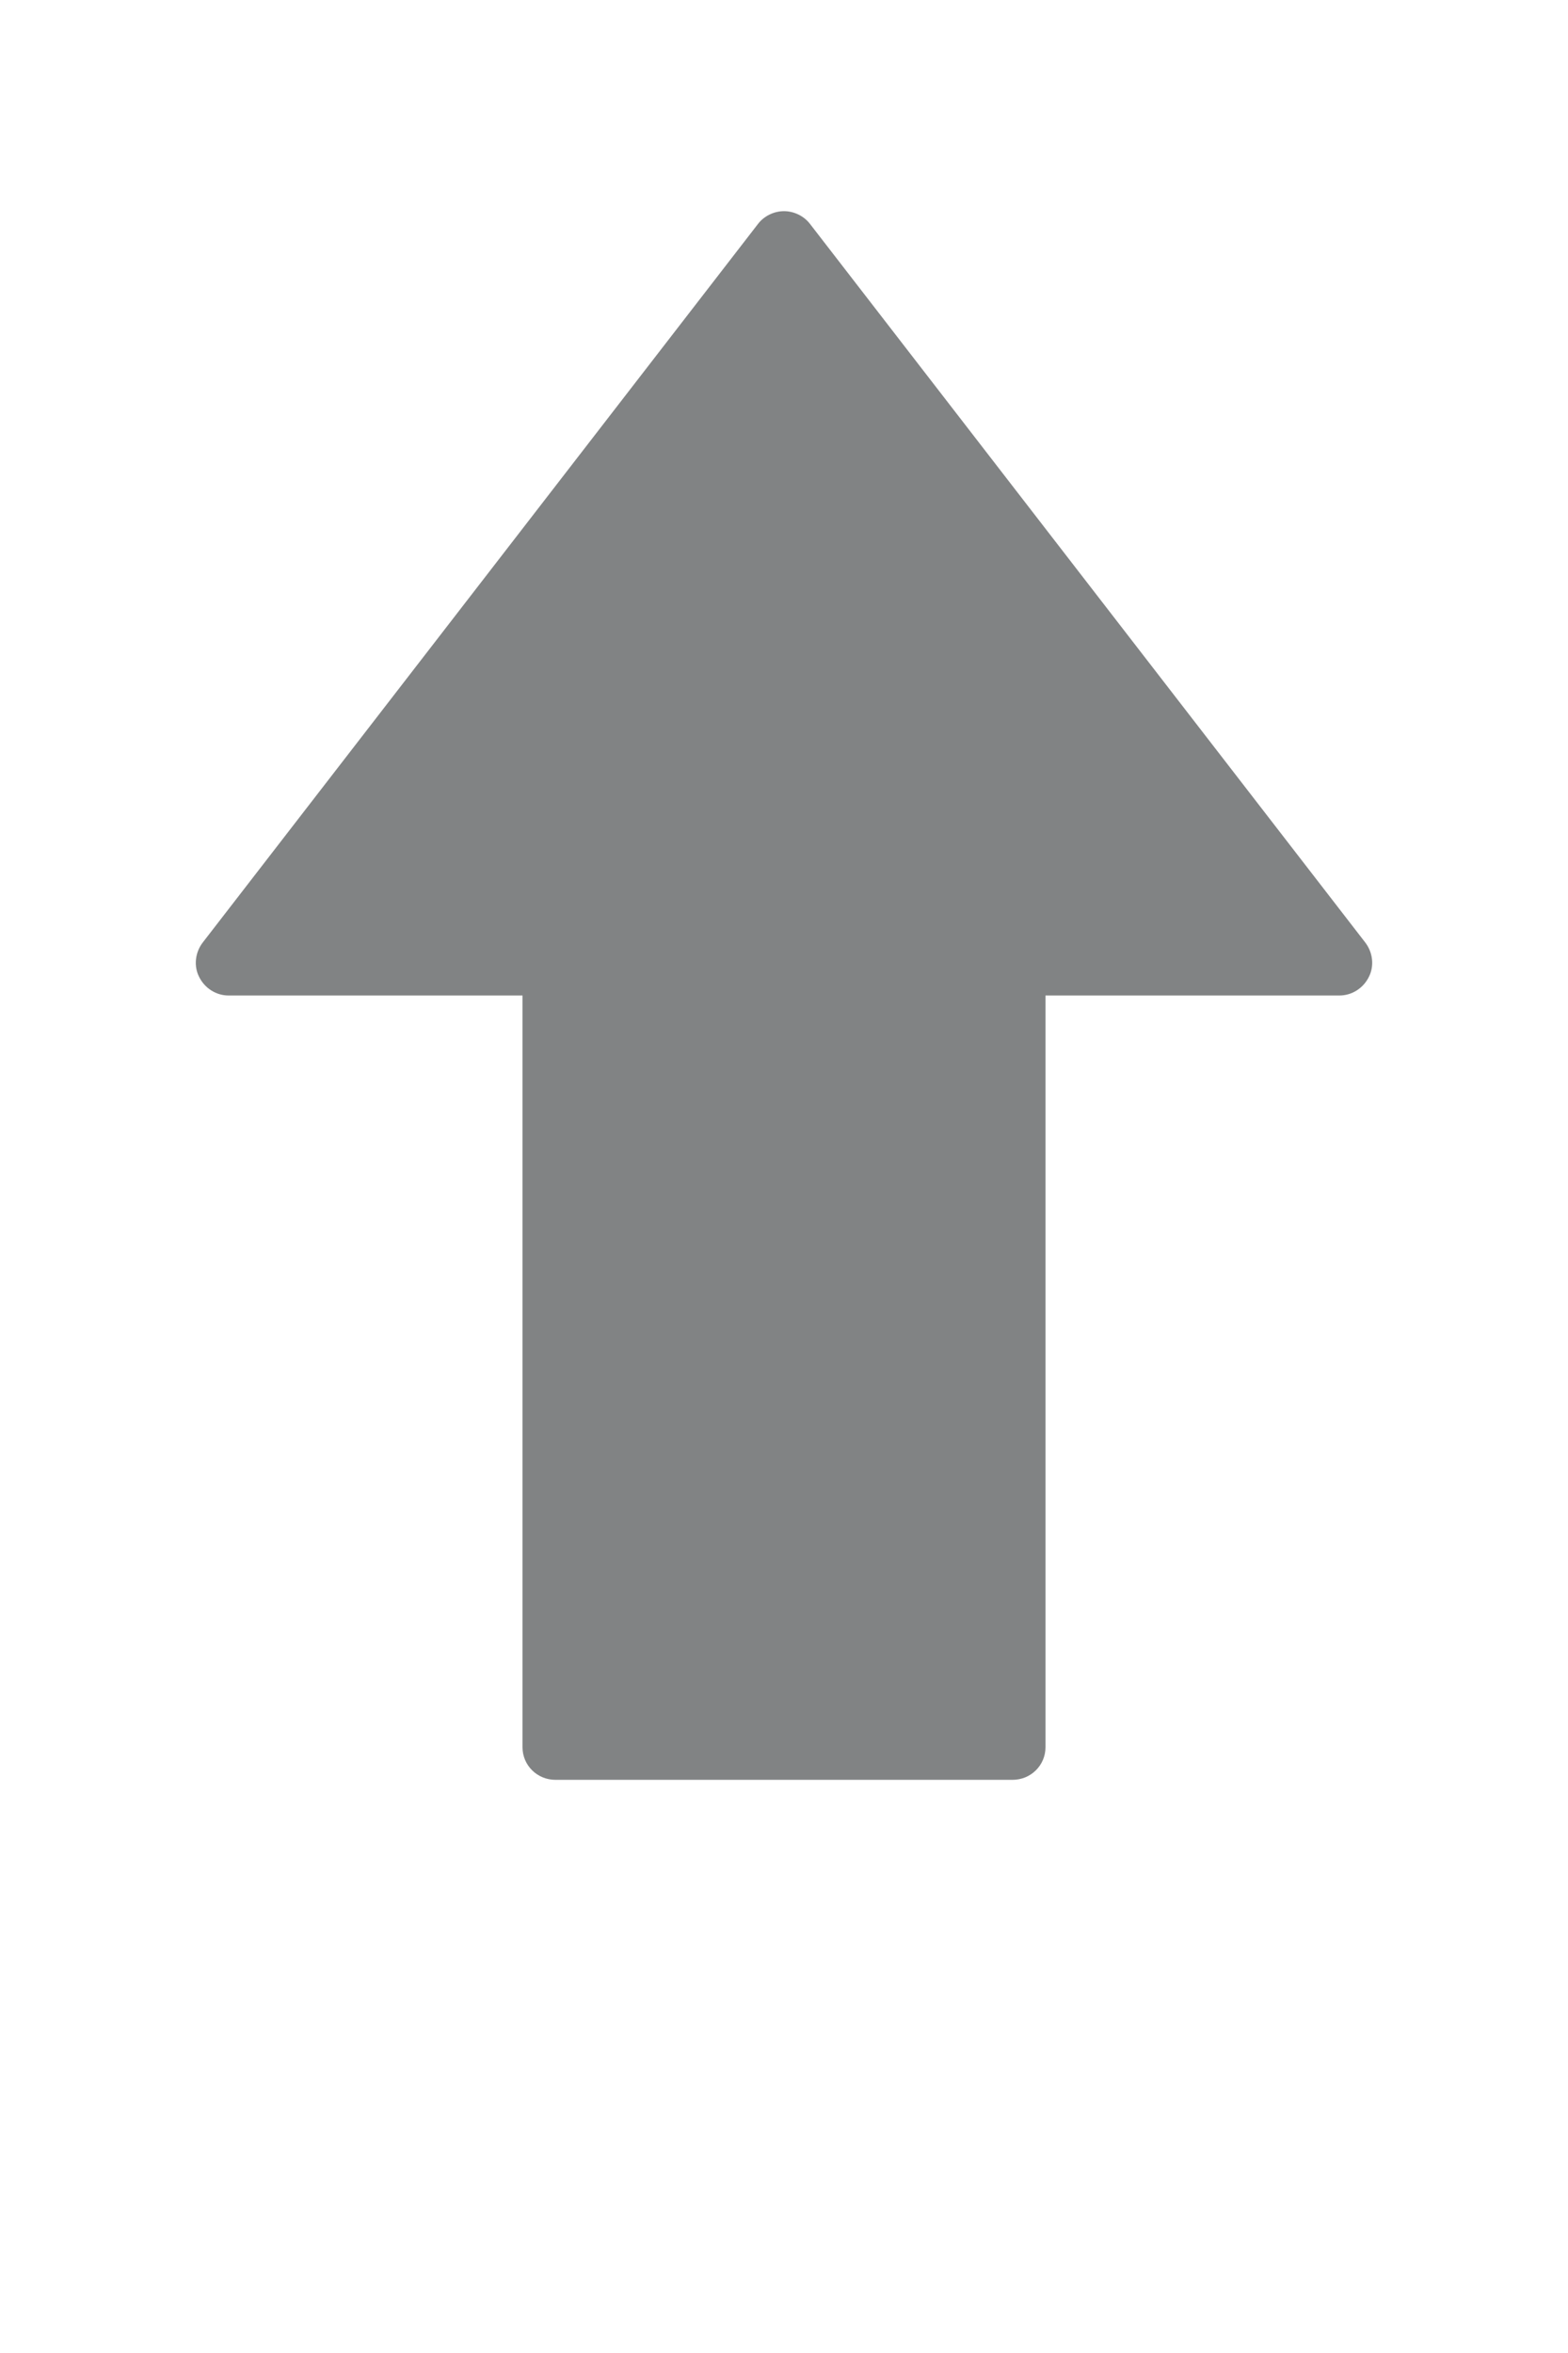 <?xml version="1.0" encoding="UTF-8"?>
<svg xmlns="http://www.w3.org/2000/svg" xmlns:xlink="http://www.w3.org/1999/xlink" width="12pt" height="18pt" viewBox="0 0 13 16" version="1.1">
<g id="surface1">
<path id="hover-nav-svg-red" fill="#818384" d="M 11.32 6.062 L 6.715 0.105 C 6.664 0.039 6.582 0 6.5 0 C 6.418 0 6.336 0.039 6.285 0.105 L 1.68 6.062 C 1.617 6.145 1.605 6.258 1.652 6.348 C 1.699 6.441 1.793 6.5 1.895 6.5 L 4.332 6.5 L 4.332 12.73 C 4.332 12.879 4.453 13 4.605 13 L 8.395 13 C 8.547 13 8.668 12.879 8.668 12.73 L 8.668 6.5 L 11.105 6.5 C 11.207 6.5 11.301 6.441 11.348 6.348 C 11.395 6.258 11.383 6.145 11.32 6.062 Z M 11.32 6.062 "/>
</g>
</svg>

